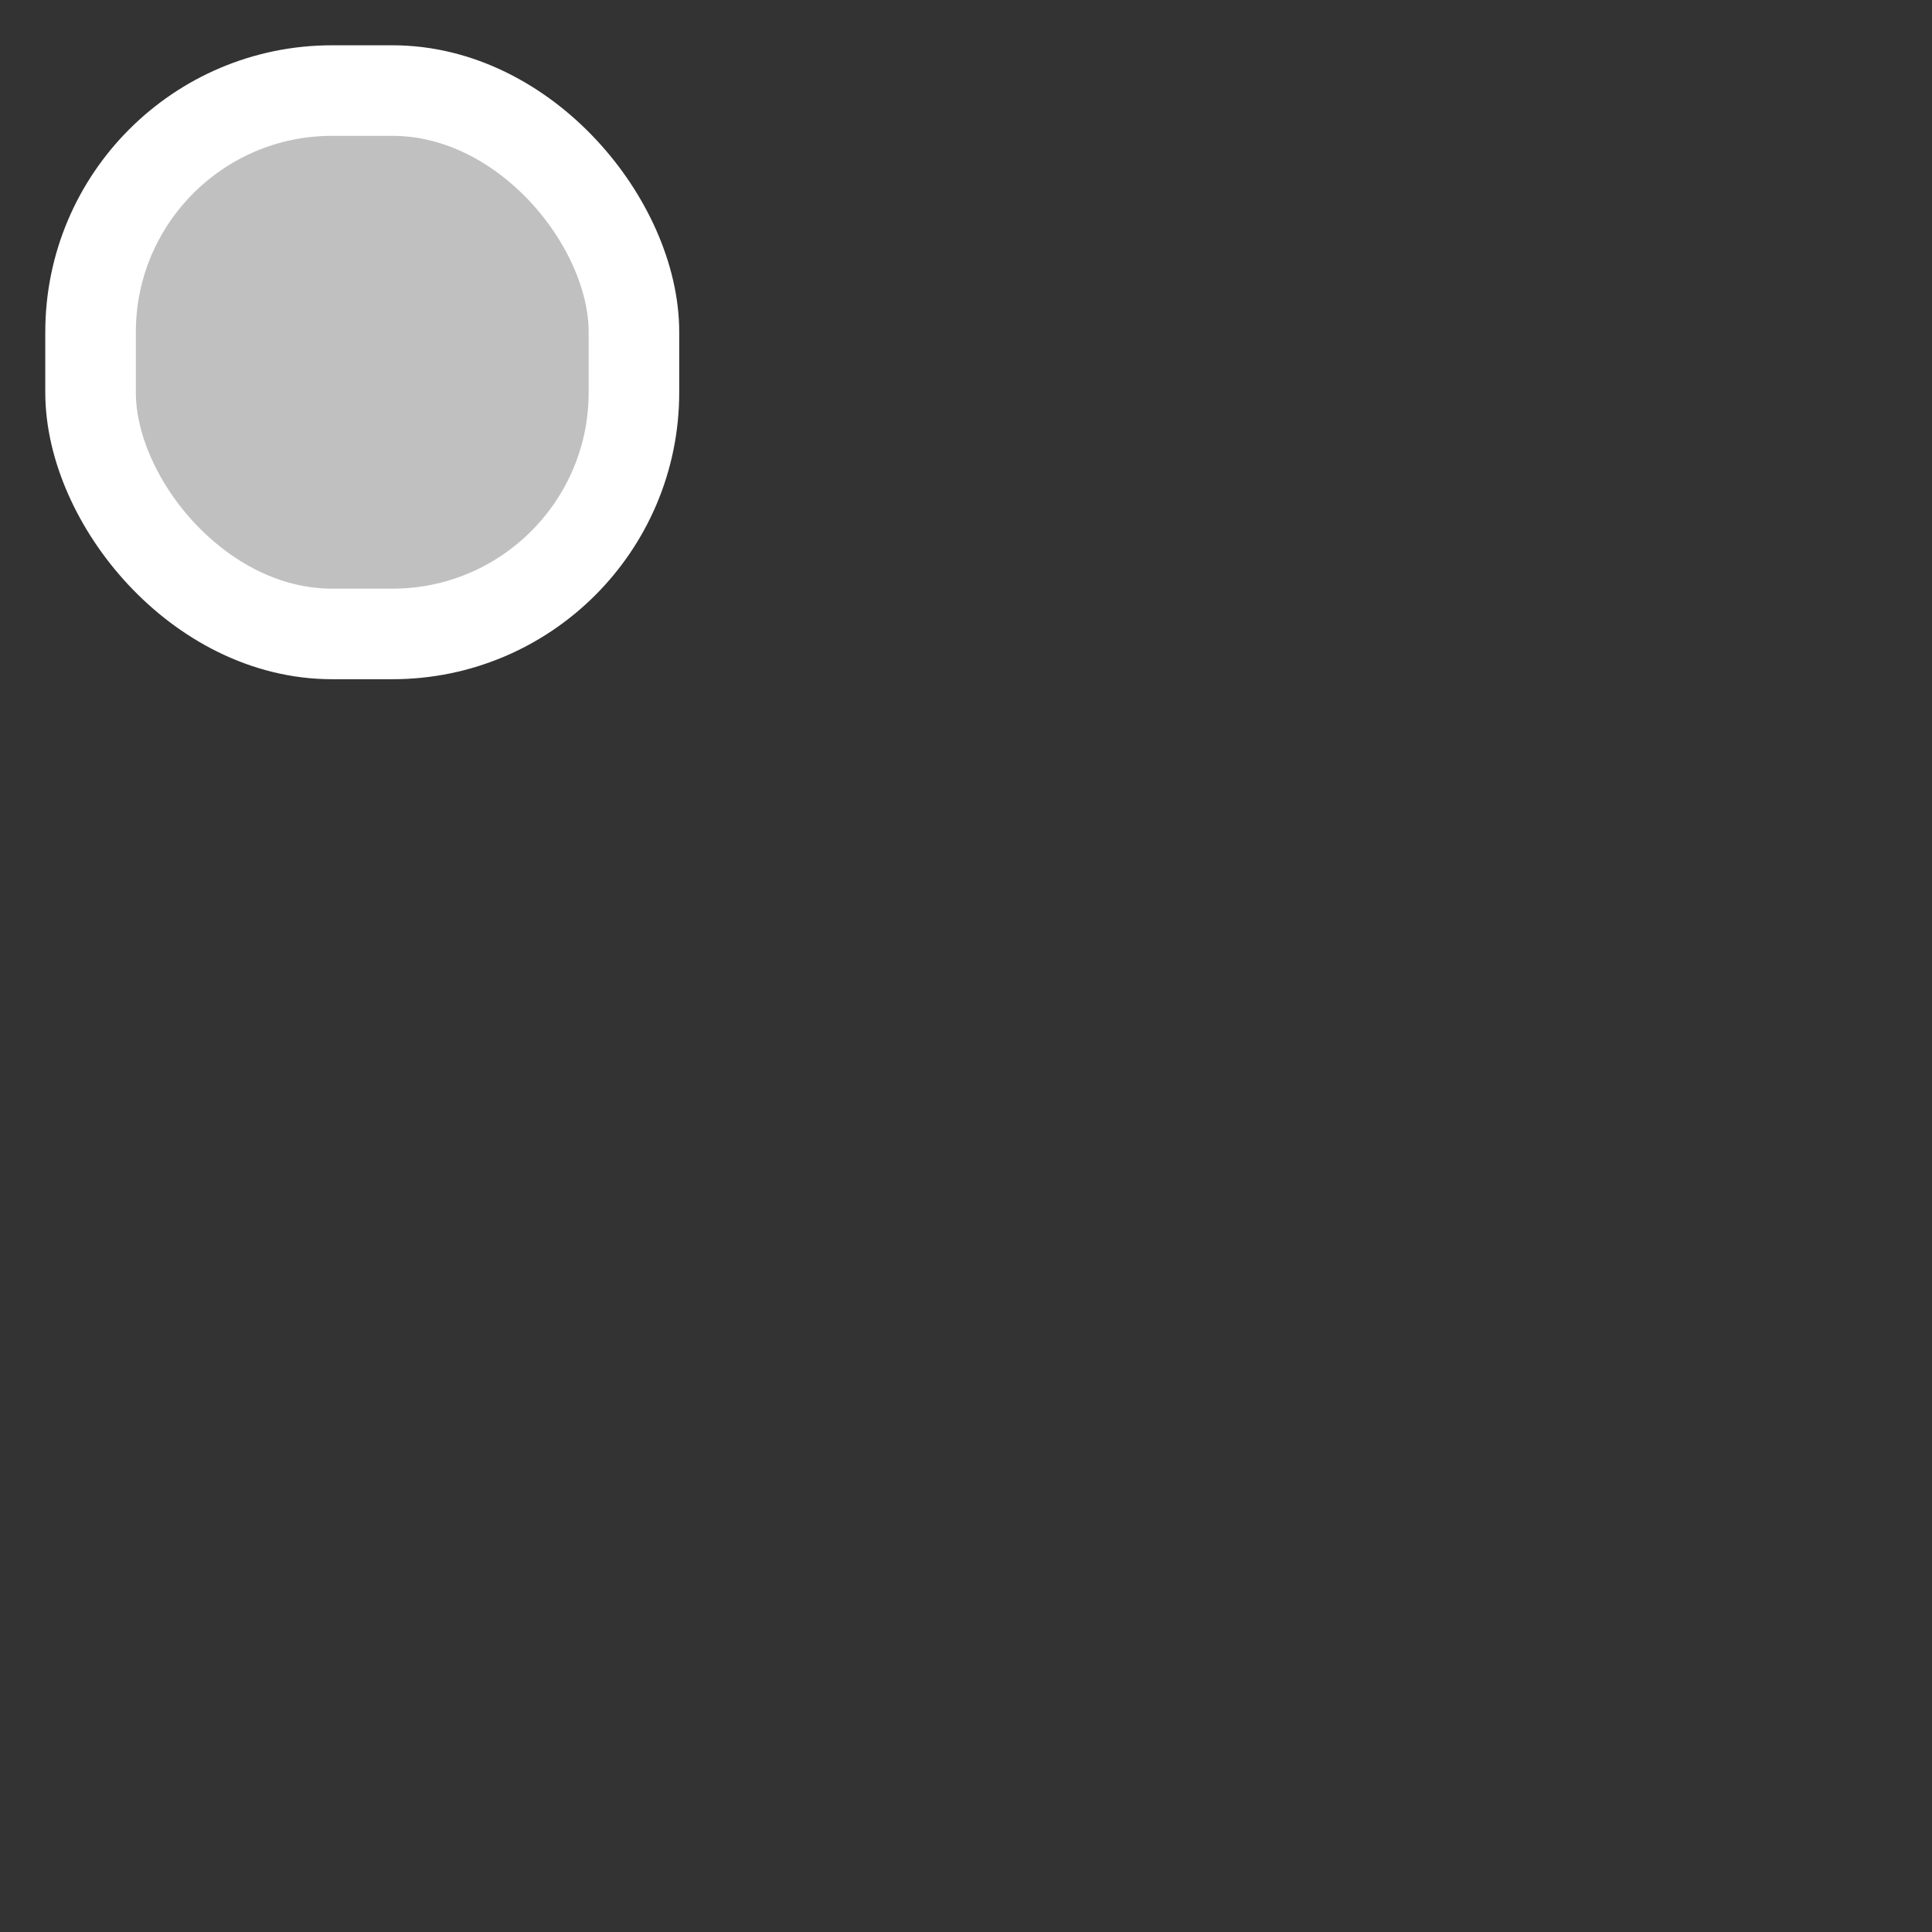 <?xml version="1.0" encoding="UTF-8"?>
<svg xmlns="http://www.w3.org/2000/svg" viewBox="-6 -6 256 256">
  <rect x="-6" y="-6" width="256" height="256" fill="#333333" stroke="none"/>
  <defs>
    <style>
      .b {
        fill: silver;
        stroke: white;
        stroke-linecap: round;
        stroke-linejoin: round;
        stroke-width: 12px;
      }
    </style>
  </defs>
  <rect class="b" x="6" y="6" width="72" height="72" rx="32" ry="32"/>
</svg>
